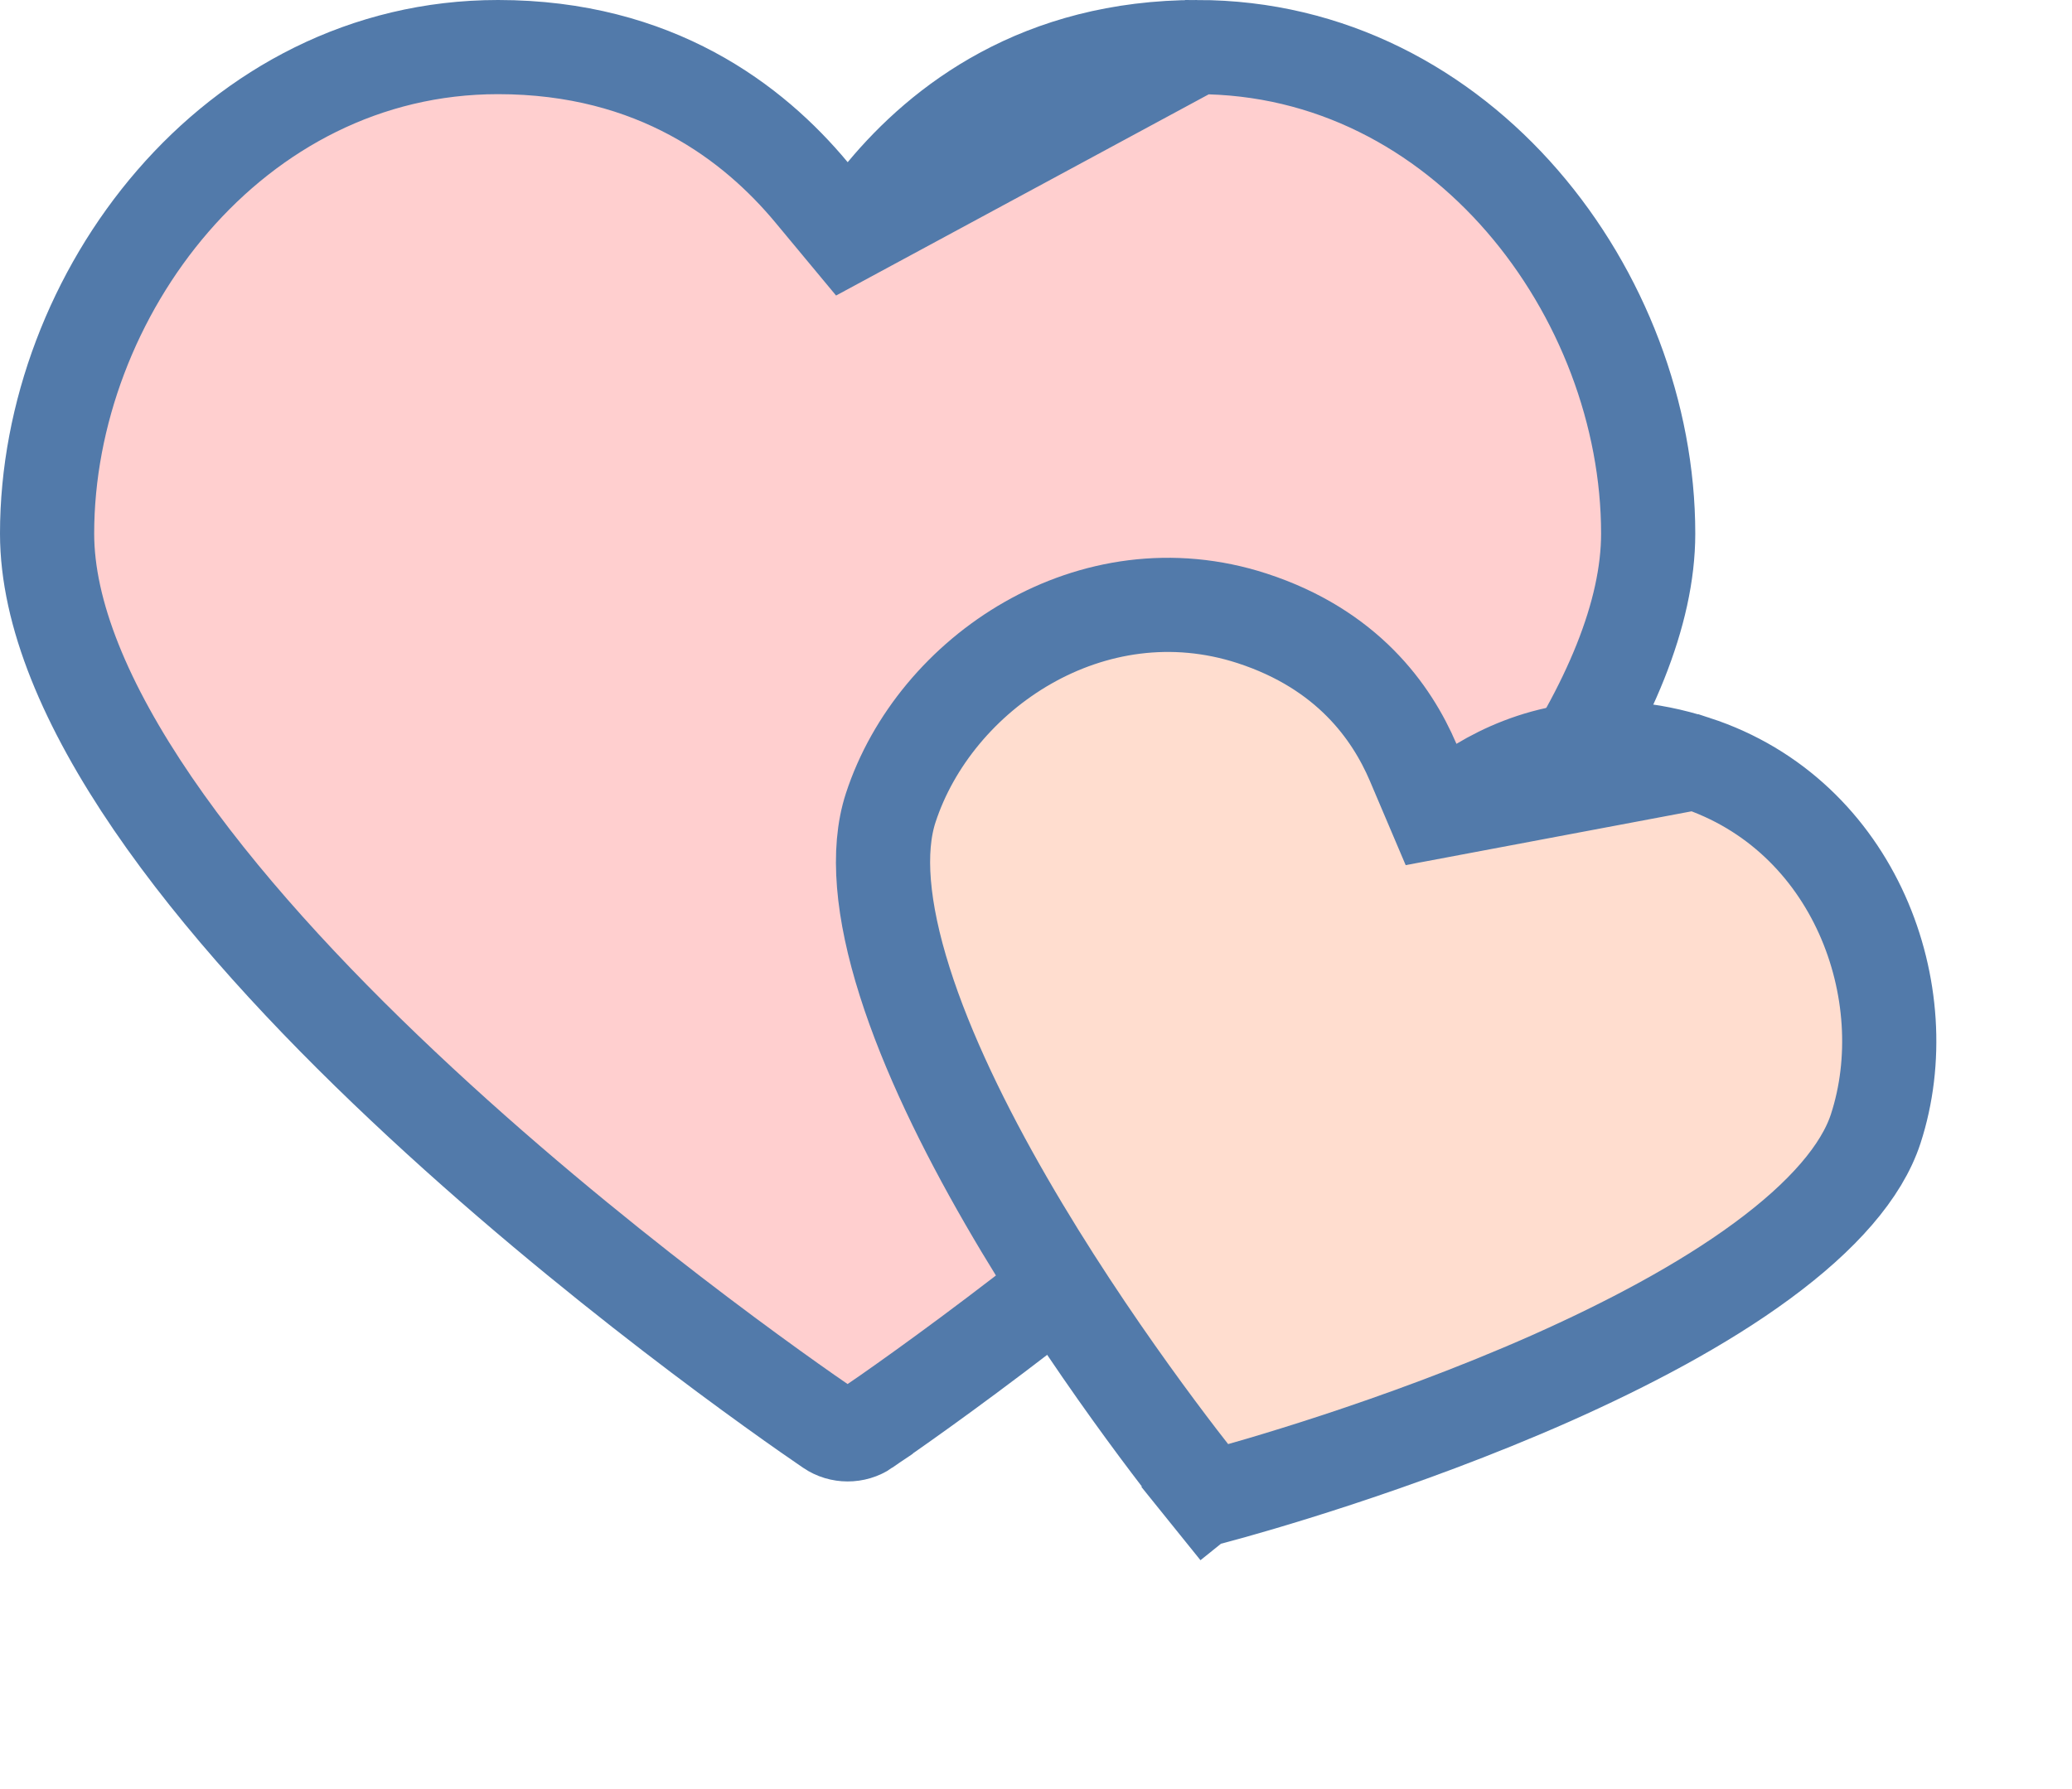 <svg width="22" height="19" viewBox="0 0 22 19" fill="none" xmlns="http://www.w3.org/2000/svg">
<path d="M9 2.504L8.616 2.042C8.003 1.305 6.96 0.5 5.288 0.5C2.468 0.5 0.5 3.135 0.5 5.667C0.5 6.514 0.912 7.493 1.622 8.533C2.325 9.562 3.281 10.594 4.279 11.534C6.273 13.415 8.378 14.881 8.808 15.174C8.866 15.214 8.934 15.233 9 15.233C9.068 15.233 9.135 15.214 9.192 15.175L9.192 15.174C9.62 14.882 11.727 13.415 13.721 11.534C14.719 10.593 15.675 9.562 16.378 8.532C17.088 7.493 17.5 6.514 17.5 5.667C17.5 3.135 15.532 0.5 12.711 0.5L9 2.504ZM9 2.504L9.385 2.042C9.998 1.305 11.04 0.5 12.711 0.5L9 2.504Z" fill="#FFCFCF" stroke="#527AAA"/>
<path d="M15.228 8.622L15.004 8.095C14.775 7.56 14.304 6.896 13.295 6.567C11.596 6.014 9.926 7.142 9.457 8.58C9.31 9.033 9.364 9.663 9.606 10.426C9.843 11.175 10.239 11.984 10.683 12.753C11.57 14.29 12.61 15.604 12.822 15.867L12.433 16.18L12.822 15.866C12.831 15.877 12.844 15.886 12.86 15.891C12.877 15.897 12.892 15.897 12.904 15.893L12.905 15.893C13.231 15.806 14.845 15.357 16.467 14.638C17.279 14.277 18.076 13.857 18.709 13.391C19.354 12.917 19.768 12.441 19.916 11.987C20.384 10.55 19.699 8.654 18 8.1L15.228 8.622ZM15.228 8.622L15.72 8.329M15.228 8.622L15.72 8.329M15.72 8.329C16.219 8.03 16.991 7.772 18 8.1L15.72 8.329Z" fill="#FFDDCF" stroke="#527AAA"/>
</svg>
